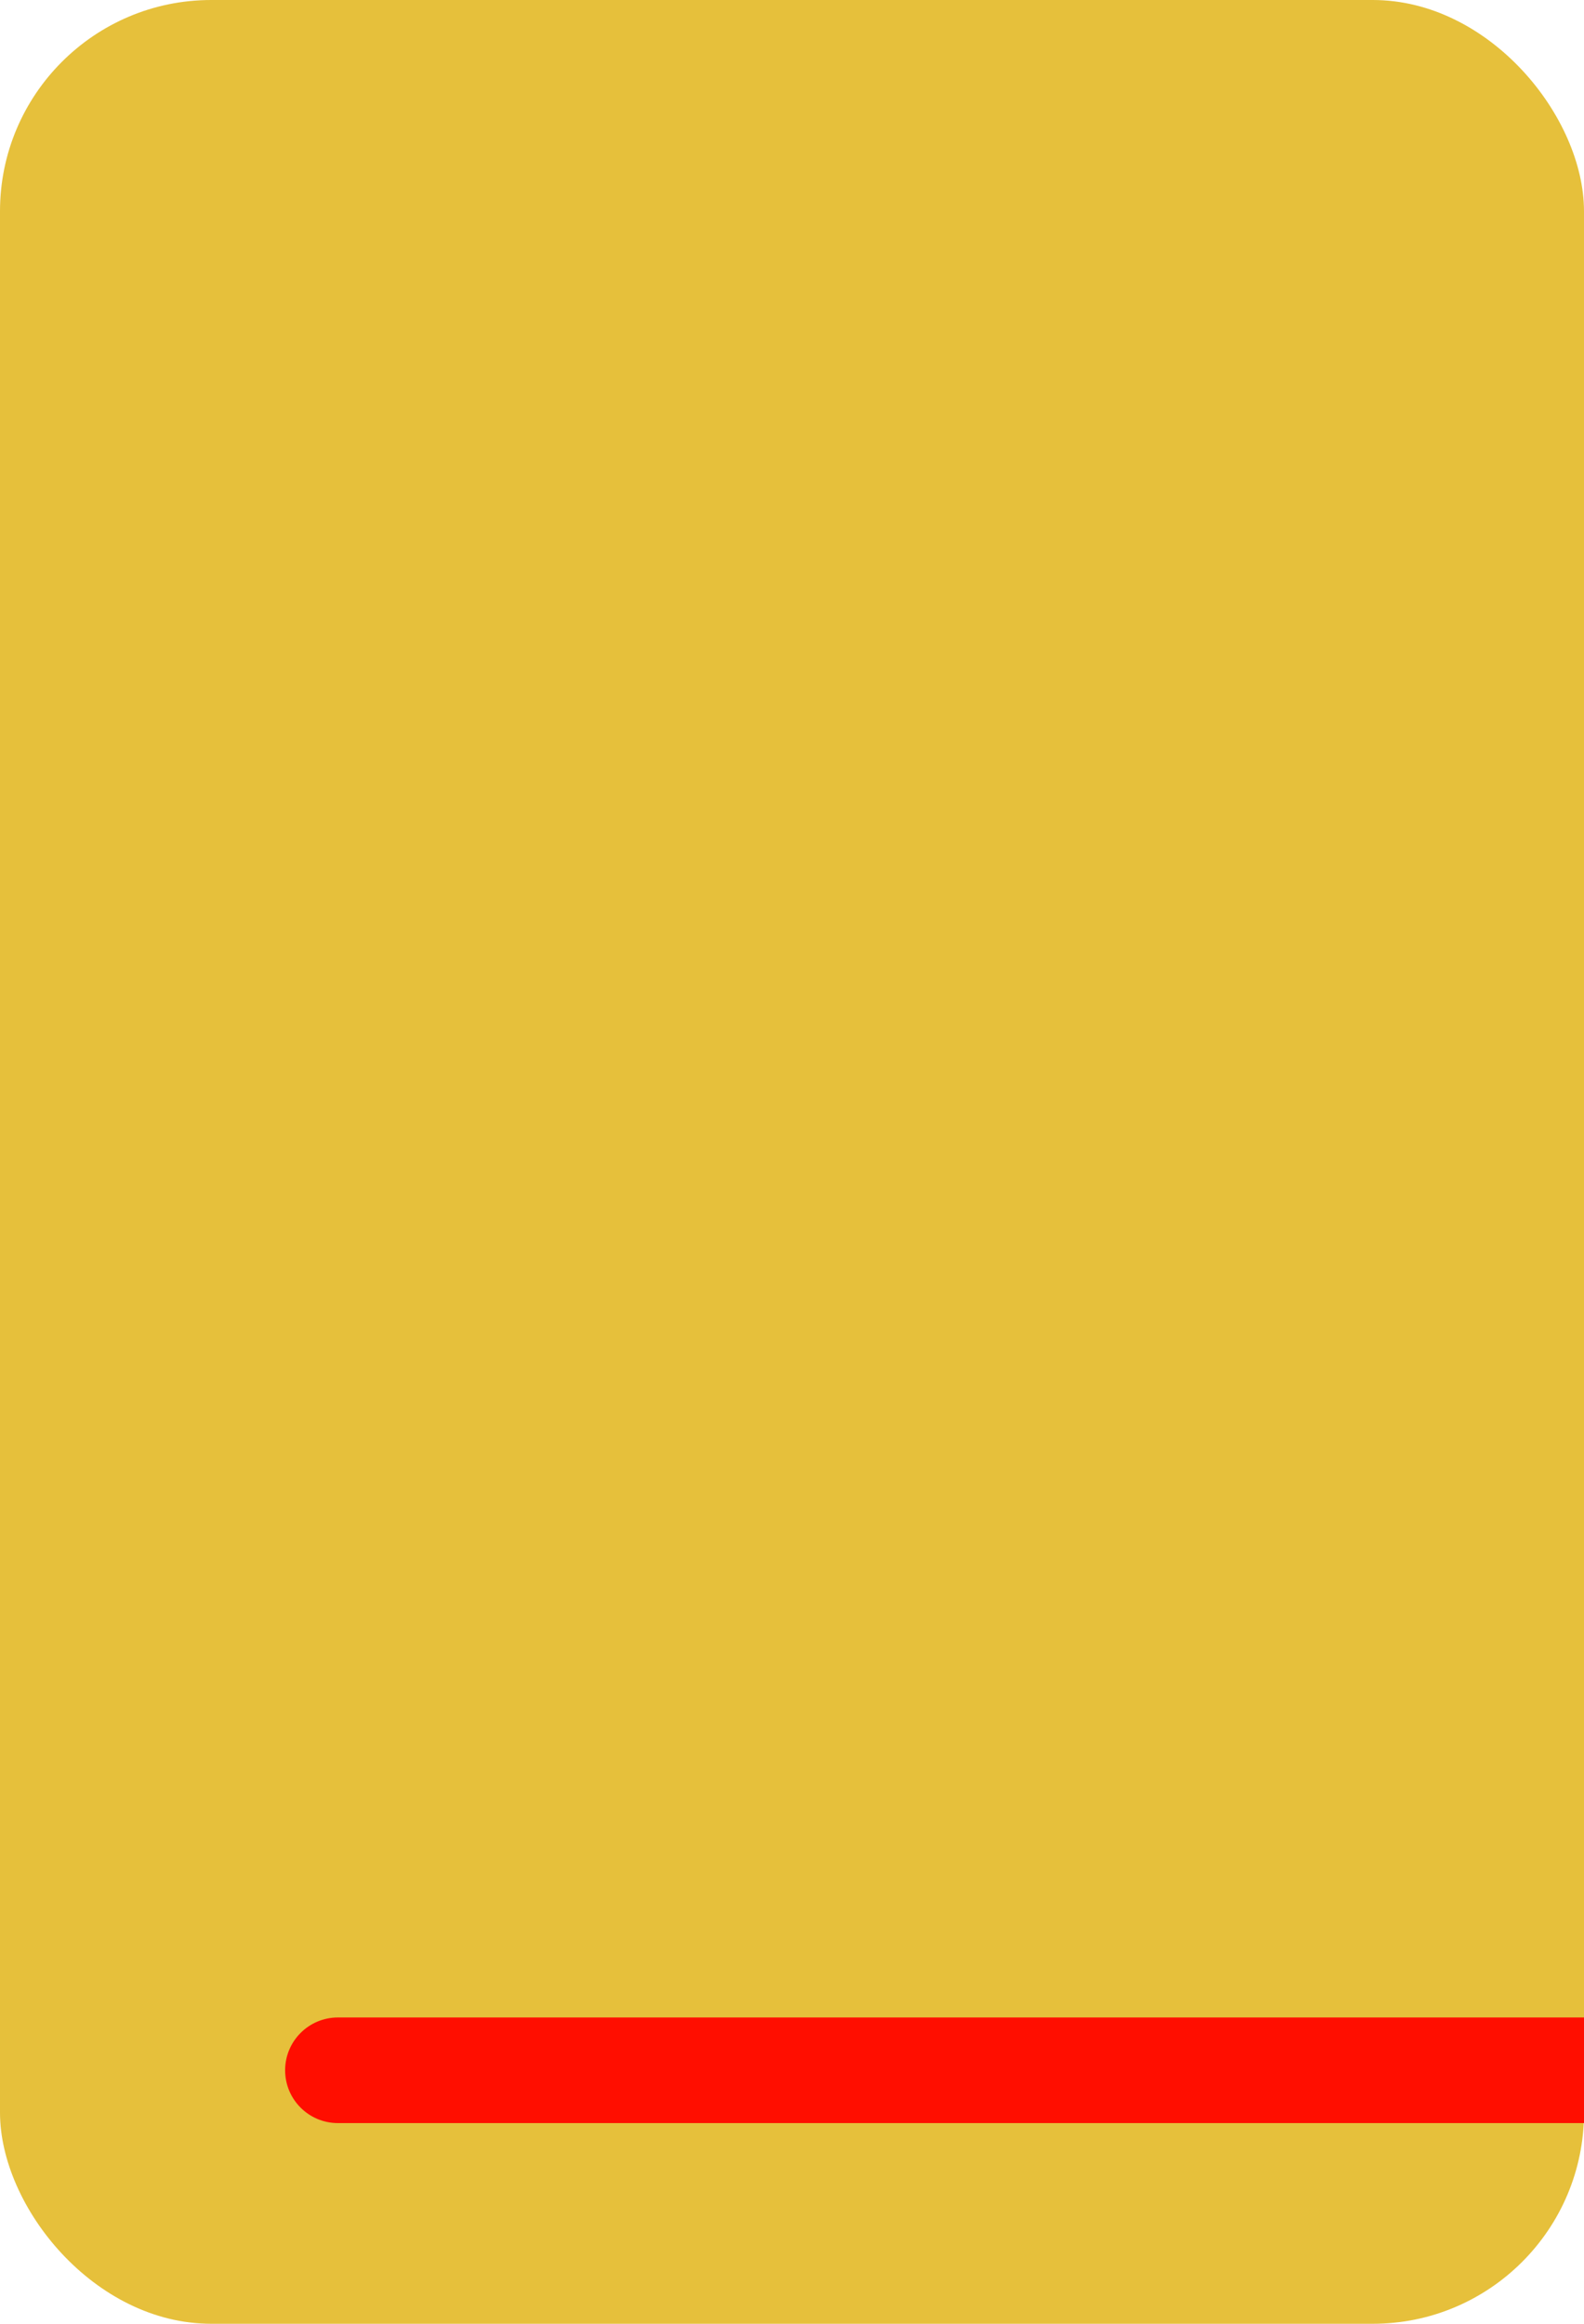 <svg width="150" height="220" viewBox="0 0 150 220" fill="none" xmlns="http://www.w3.org/2000/svg">
<rect width="150" height="220" rx="20" fill="#E6C03B"/>
<path d="M32 191C29.239 191 27 193.239 27 196C27 198.761 29.239 201 32 201V191ZM32 201H150V191H32V201Z" fill="#FF0E00"/>
</svg>

